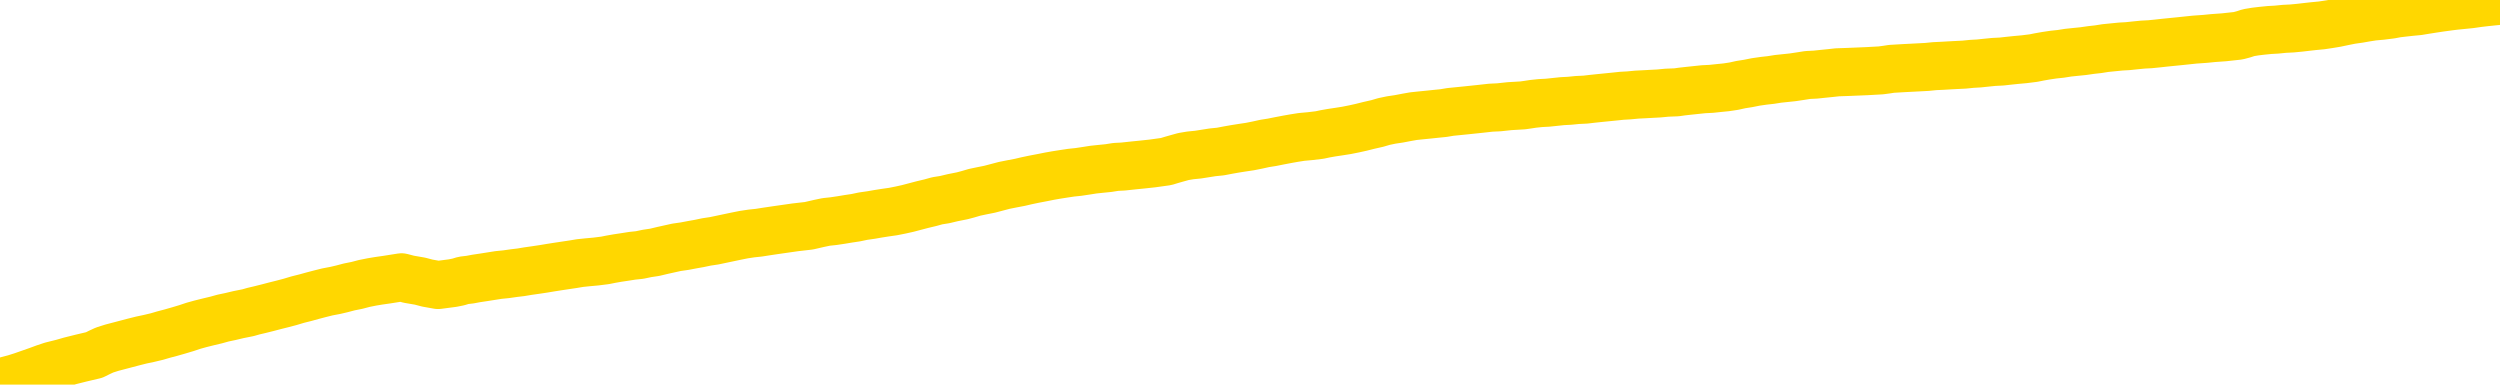 <svg xmlns="http://www.w3.org/2000/svg" version="1.1" viewBox="0 0 6500 1000">
	<path fill="none" stroke="gold" stroke-width="125" stroke-linecap="round" stroke-linejoin="round" d="M0 5421  L-723420 5421 L-720816 5421 L-719148 5421 L-700818 5420 L-700648 5420 L-693490 5419 L-693457 5419 L-680026 5419 L-677104 5419 L-663763 5418 L-659594 5417 L-658434 5416 L-657815 5415 L-655803 5414 L-652031 5414 L-651431 5413 L-651103 5413 L-650890 5412 L-650348 5412 L-649110 5410 L-647931 5407 L-645067 5405 L-644544 5403 L-639689 5403 L-636752 5402 L-636709 5402 L-636400 5401 L-636148 5401 L-633554 5400 L-629298 5400 L-629280 5400 L-628043 5400 L-626166 5400 L-624212 5400 L-623264 5399 L-622994 5399 L-622684 5399 L-622586 5398 L-621755 5398 L-619724 5399 L-619434 5396 L-617288 5395 L-617132 5394 L-613476 5392 L-613225 5393 L-613126 5393 L-612609 5394 L-610458 5395 L-609529 5396 L-608003 5397 L-606764 5397 L-605217 5397 L-602255 5397 L-601133 5396 L-600824 5396 L-599613 5395 L-596606 5398 L-596587 5398 L-596239 5398 L-596026 5397 L-595900 5394 L-595658 5393 L-595621 5393 L-595601 5392 L-595582 5392 L-595523 5391 L-595464 5391 L-595446 5390 L-595003 5390 L-593764 5389 L-592218 5389 L-588830 5388 L-583104 5388 L-582902 5388 L-581266 5387 L-579545 5387 L-578112 5387 L-577880 5387 L-577165 5386 L-571033 5386 L-570665 5386 L-570510 5385 L-569932 5385 L-569639 5384 L-568672 5384 L-568363 5383 L-567764 5383 L-566157 5383 L-565422 5383 L-565112 5383 L-564344 5383 L-562308 5382 L-561883 5382 L-561070 5382 L-553642 5381 L-553119 5381 L-552945 5380 L-552210 5380 L-550642 5379 L-550237 5379 L-548012 5378 L-547064 5378 L-546639 5378 L-546308 5378 L-545265 5378 L-543156 5377 L-542904 5377 L-542285 5376 L-541473 5376 L-539365 5375 L-539316 5375 L-537388 5374 L-537062 5374 L-536927 5373 L-536424 5373 L-535012 5372 L-534509 5371 L-533987 5371 L-530427 5370 L-529692 5369 L-527267 5369 L-525978 5368 L-525571 5368 L-522418 5368 L-522264 5368 L-522243 5368 L-521877 5368 L-520618 5368 L-519903 5369 L-519014 5369 L-518607 5369 L-517678 5369 L-516569 5368 L-516266 5369 L-510017 5370 L-509070 5370 L-507444 5371 L-506942 5371 L-503266 5371 L-502434 5372 L-498481 5372 L-497069 5371 L-494580 5371 L-493903 5370 L-493865 5370 L-492994 5370 L-489783 5370 L-486919 5369 L-485951 5369 L-484830 5369 L-484811 5368 L-483186 5368 L-482722 5367 L-482630 5367 L-476261 5366 L-475312 5366 L-472855 5366 L-471983 5365 L-470747 5365 L-468745 5365 L-468348 5364 L-466912 5364 L-464885 5364 L-464672 5363 L-463492 5363 L-461984 5363 L-461964 5362 L-459951 5362 L-459082 5362 L-458211 5361 L-457626 5361 L-457089 5360 L-456431 5360 L-455193 5359 L-454633 5359 L-453451 5359 L-452214 5359 L-452175 5358 L-451788 5358 L-451247 5358 L-450473 5357 L-449351 5357 L-447262 5357 L-446928 5356 L-446642 5356 L-445714 5355 L-445231 5355 L-444495 5354 L-440864 5354 L-439736 5354 L-439582 5354 L-438556 5353 L-434841 5353 L-433624 5352 L-431805 5352 L-429019 5352 L-428458 5351 L-424570 5351 L-422093 5351 L-420759 5351 L-420255 5351 L-419772 5350 L-417083 5350 L-413311 5350 L-410854 5350 L-409674 5350 L-409035 5350 L-406675 5350 L-406598 5349 L-405550 5349 L-405457 5349 L-404954 5349 L-404509 5349 L-404451 5349 L-404237 5349 L-401278 5348 L-398570 5348 L-398415 5348 L-394894 5347 L-394372 5347 L-393404 5346 L-393055 5346 L-392012 5346 L-391083 5345 L-390657 5345 L-389148 5345 L-388181 5345 L-388162 5344 L-386266 5326 L-386150 5307 L-386102 5288 L-386078 5269 L-383074 5269 L-381043 5269 L-379282 5268 L-378915 5268 L-378470 5268 L-378103 5267 L-377689 5267 L-375704 5266 L-375491 5266 L-375336 5266 L-373731 5266 L-372609 5266 L-371660 5266 L-370403 5265 L-368759 5265 L-367579 5264 L-360990 5264 L-360943 5264 L-360537 5264 L-359492 5263 L-359357 5263 L-357674 5263 L-357654 5262 L-356317 5262 L-355081 5262 L-354927 5261 L-354553 5261 L-354347 5261 L-354037 5260 L-353264 5260 L-350942 5260 L-350284 5259 L-348156 5259 L-346434 5259 L-346241 5258 L-343687 5258 L-343411 5258 L-343223 5257 L-342390 5257 L-341618 5257 L-340920 5256 L-335919 5256 L-335543 5256 L-331290 5256 L-330803 5281 L-330784 5281 L-330705 5280 L-330630 5280 L-330610 5254 L-329797 5254 L-329043 5254 L-327824 5253 L-326392 5253 L-326296 5253 L-326122 5253 L-325767 5253 L-324458 5252 L-322601 5252 L-320898 5252 L-320395 5251 L-320130 5251 L-319737 5251 L-319603 5251 L-318693 5250 L-318317 5250 L-317388 5250 L-317049 5250 L-317009 5250 L-316972 5250 L-315056 5250 L-314883 5249 L-313354 5249 L-313026 5249 L-312909 5249 L-312502 5248 L-312154 5248 L-310511 5247 L-309960 5247 L-309716 5247 L-309175 5247 L-308344 5246 L-307802 5246 L-306268 5245 L-306175 5245 L-306138 5245 L-306002 5245 L-305615 5244 L-304590 5244 L-302714 5244 L-302618 5244 L-302017 5252 L-301650 5260 L-301166 5269 L-301128 5278 L-300354 5278 L-300296 5278 L-300122 5278 L-299928 5277 L-298323 5277 L-298303 5277 L-298148 5277 L-298032 5277 L-296853 5278 L-296698 5278 L-296031 5278 L-293583 5299 L-291068 5321 L-288398 5341 L-280699 5362 L-275031 5362 L-272817 5361 L-272793 5361 L-271820 5366 L-271800 5366 L-270936 5366 L-268196 5366 L-262397 5360 L-262244 5360 L-259458 5360 L-245850 5359 L-245104 5359 L-240693 5358 L-224347 5358 L-224115 5358 L-223578 5357 L-215118 5357 L-206413 5357 L-206200 5357 L-204228 5356 L-201441 5356 L-196954 5357 L-196799 5356 L-196630 5356 L-196490 5356 L-196199 5356 L-196160 5355 L-195890 5355 L-195718 5355 L-195308 5354 L-194187 5354 L-193007 5354 L-191730 5354 L-188866 5353 L-185946 5353 L-183954 5353 L-182406 5352 L-179368 5352 L-170044 5352 L-169520 5352 L-163796 5352 L-162289 5351 L-161474 5351 L-159791 5351 L-159070 5351 L-158901 5350 L-157856 5350 L-155789 5350 L-154427 5350 L-149984 5349 L-149886 5349 L-149848 5349 L-149829 5349 L-148996 5348 L-148919 5348 L-146346 5348 L-143097 5347 L-142942 5347 L-141994 5347 L-140253 5346 L-139537 5348 L-135997 5349 L-129419 5351 L-128002 5353 L-127981 5352 L-127031 5352 L-123556 5352 L-122803 5351 L-122241 5351 L-121459 5351 L-113955 5351 L-112357 5350 L-110783 5350 L-107597 5350 L-103264 5350 L-94695 5349 L-85948 5349 L-82874 5349 L-79608 5349 L-79062 5348 L-71925 5348 L-66257 5348 L-52193 5348 L-46181 5348 L-41475 5348 L-37472 5348 L-32364 5347 L-22650 5347 L-7080 5347 L-3997 5346 L-3695 5232 L-3675 5092 L-3656 4932 L-3636 4753 L-3617 4672 L-3598 4603 L-3579 4540 L-3551 4478 L-3531 4418 L-3503 4354 L-3467 4283 L-3454 4224 L-3441 4172 L-3422 4130 L-3404 4098 L-3384 4066 L-3365 4034 L-3346 4002 L-3326 3969 L-3305 3935 L-3288 3902 L-3269 3870 L-3249 3839 L-3229 3808 L-3211 3774 L-3192 3739 L-3172 3703 L-3152 3668 L-3133 3634 L-3115 3602 L-3093 3571 L-3069 3539 L-3054 3510 L-3037 3481 L-3017 3451 L-2998 3423 L-2979 3391 L-2960 3359 L-2940 3329 L-2919 3301 L-2901 3273 L-2882 3247 L-2862 3222 L-2841 3199 L-2824 3179 L-2805 3159 L-2785 3140 L-2766 3122 L-2747 3104 L-2728 3088 L-2708 3074 L-2688 3060 L-2669 3046 L-2650 3033 L-2623 3016 L-2602 2998 L-2574 2978 L-2540 2957 L-2526 2939 L-2513 2923 L-2494 2908 L-2475 2896 L-2455 2883 L-2437 2868 L-2418 2853 L-2398 2839 L-2377 2825 L-2360 2812 L-2341 2798 L-2321 2784 L-2301 2769 L-2282 2751 L-2264 2731 L-2243 2712 L-2224 2692 L-2205 2672 L-2186 2651 L-2165 2628 L-2141 2603 L-2126 2579 L-2109 2555 L-2089 2532 L-2070 2509 L-2050 2485 L-2031 2460 L-2011 2436 L-1991 2412 L-1973 2389 L-1954 2366 L-1934 2344 L-1913 2323 L-1896 2302 L-1877 2284 L-1856 2265 L-1838 2249 L-1818 2231 L-1799 2214 L-1779 2198 L-1760 2181 L-1741 2164 L-1722 2147 L-1693 2130 L-1673 2115 L-1646 2099 L-1608 2080 L-1593 2062 L-1581 2045 L-1564 2029 L-1547 2017 L-1527 2007 L-1508 1997 L-1489 1987 L-1469 1978 L-1448 1968 L-1431 1957 L-1412 1946 L-1392 1934 L-1372 1922 L-1354 1910 L-1335 1896 L-1315 1882 L-1295 1866 L-1276 1851 L-1258 1836 L-1236 1822 L-1212 1807 L-1197 1792 L-1180 1777 L-1160 1762 L-1141 1747 L-1122 1732 L-1103 1715 L-1083 1699 L-1062 1684 L-1044 1668 L-1025 1654 L-1005 1640 L-985 1627 L-967 1615 L-948 1602 L-928 1589 L-909 1577 L-889 1564 L-871 1552 L-851 1540 L-831 1528 L-812 1516 L-793 1505 L-765 1493 L-745 1481 L-717 1467 L-681 1448 L-667 1431 L-653 1414 L-636 1400 L-618 1390 L-598 1381 L-580 1369 L-560 1357 L-540 1344 L-519 1329 L-500 1314 L-484 1299 L-463 1282 L-443 1265 L-425 1247 L-406 1228 L-386 1208 L-366 1190 L-348 1174 L-329 1159 L-308 1148 L-283 1139 L-268 1130 L-251 1121 L-232 1111 L-212 1101 L-193 1091 L-174 1081 L-154 1072 L-133 1065 L-116 1057 L-97 1048 L-76 1037 L-55 1024 L-38 1012 L-19 1003 L0 995 L19 989 L38 984 L57 978 L77 971 L97 964 L116 957 L134 951 L162 944 L183 938 L211 931 L245 923 L259 916 L272 910 L291 904 L310 899 L329 894 L348 889 L368 884 L387 880 L408 875 L425 870 L444 865 L465 859 L485 853 L503 847 L521 842 L541 837 L562 832 L580 827 L599 823 L620 818 L645 813 L659 809 L676 805 L696 800 L715 795 L735 790 L754 785 L774 779 L794 774 L812 769 L831 764 L851 759 L872 755 L889 751 L908 746 L928 742 L947 737 L967 733 L985 730 L1006 727 L1025 724 L1044 721 L1063 726 L1092 731 L1111 736 L1139 741 L1177 736 L1192 733 L1205 729 L1222 727 L1238 724 L1258 721 L1277 718 L1296 715 L1316 713 L1337 710 L1354 708 L1372 705 L1393 702 L1413 699 L1431 696 L1450 693 L1470 690 L1490 687 L1508 684 L1527 682 L1549 680 L1573 677 L1588 674 L1605 671 L1625 668 L1644 665 L1663 663 L1682 659 L1702 656 L1723 651 L1741 647 L1759 643 L1780 640 L1801 636 L1818 633 L1837 629 L1857 626 L1876 622 L1895 618 L1914 614 L1934 610 L1954 607 L1973 605 L1992 602 L2019 598 L2040 595 L2068 591 L2103 587 L2116 584 L2129 581 L2148 577 L2167 575 L2187 572 L2205 569 L2225 566 L2244 562 L2265 559 L2282 556 L2301 553 L2322 550 L2342 546 L2360 542 L2379 537 L2398 532 L2419 527 L2437 522 L2456 519 L2477 514 L2502 509 L2517 505 L2534 500 L2553 496 L2573 492 L2592 487 L2611 482 L2631 478 L2652 474 L2669 470 L2688 466 L2709 462 L2729 458 L2746 455 L2765 452 L2785 449 L2804 447 L2824 444 L2843 441 L2862 439 L2882 437 L2901 434 L2920 433 L2948 430 L2968 428 L2996 425 L3032 420 L3045 416 L3059 412 L3077 407 L3095 404 L3115 402 L3134 399 L3153 396 L3173 394 L3194 390 L3211 387 L3230 384 L3250 381 L3270 377 L3288 373 L3307 370 L3327 366 L3348 362 L3365 359 L3384 356 L3406 354 L3431 351 L3445 348 L3462 345 L3482 342 L3501 339 L3521 335 L3539 331 L3559 326 L3581 321 L3598 316 L3617 312 L3637 309 L3658 305 L3675 302 L3694 300 L3714 298 L3733 296 L3753 294 L3771 291 L3791 289 L3811 287 L3830 285 L3849 283 L3876 280 L3897 279 L3925 276 L3959 274 L3973 272 L3986 270 L4005 268 L4024 267 L4043 265 L4062 263 L4081 262 L4101 260 L4122 259 L4139 257 L4158 255 L4178 253 L4198 251 L4217 249 L4235 248 L4256 246 L4276 245 L4294 244 L4313 243 L4334 241 L4359 240 L4373 238 L4391 236 L4410 234 L4429 232 L4449 231 L4468 229 L4488 227 L4508 224 L4526 220 L4545 217 L4565 213 L4586 210 L4604 208 L4623 205 L4642 203 L4661 201 L4681 198 L4700 195 L4720 194 L4739 192 L4759 190 L4777 188 L4806 187 L4854 185 L4890 183 L4905 181 L4918 179 L4935 178 L4952 177 L4972 176 L4991 175 L5010 174 L5030 172 L5051 171 L5068 170 L5087 169 L5107 168 L5127 166 L5145 165 L5164 163 L5184 161 L5204 160 L5222 158 L5241 156 L5263 154 L5287 151 L5302 148 L5319 145 L5339 142 L5358 140 L5377 137 L5396 135 L5416 133 L5437 130 L5455 128 L5474 125 L5494 123 L5514 121 L5532 120 L5551 118 L5571 116 L5590 115 L5610 113 L5628 111 L5648 109 L5668 107 L5687 105 L5706 103 L5734 101 L5754 99 L5782 97 L5819 93 L5834 89 L5846 85 L5864 82 L5881 80 L5901 78 L5919 77 L5939 75 L5959 74 L5980 72 L5997 70 L6015 68 L6036 66 L6056 63 L6074 60 L6093 56 L6113 52 L6134 49 L6151 46 L6170 43 L6192 41 L6216 38 L6232 35 L6249 33 L6267 31 L6288 29 L6306 26 L6325 23 L6345 20 L6367 17 L6383 15 L6403 13 L6423 11 L6444 8 L6461 6 L6480 4 L6500 2" />
</svg>
